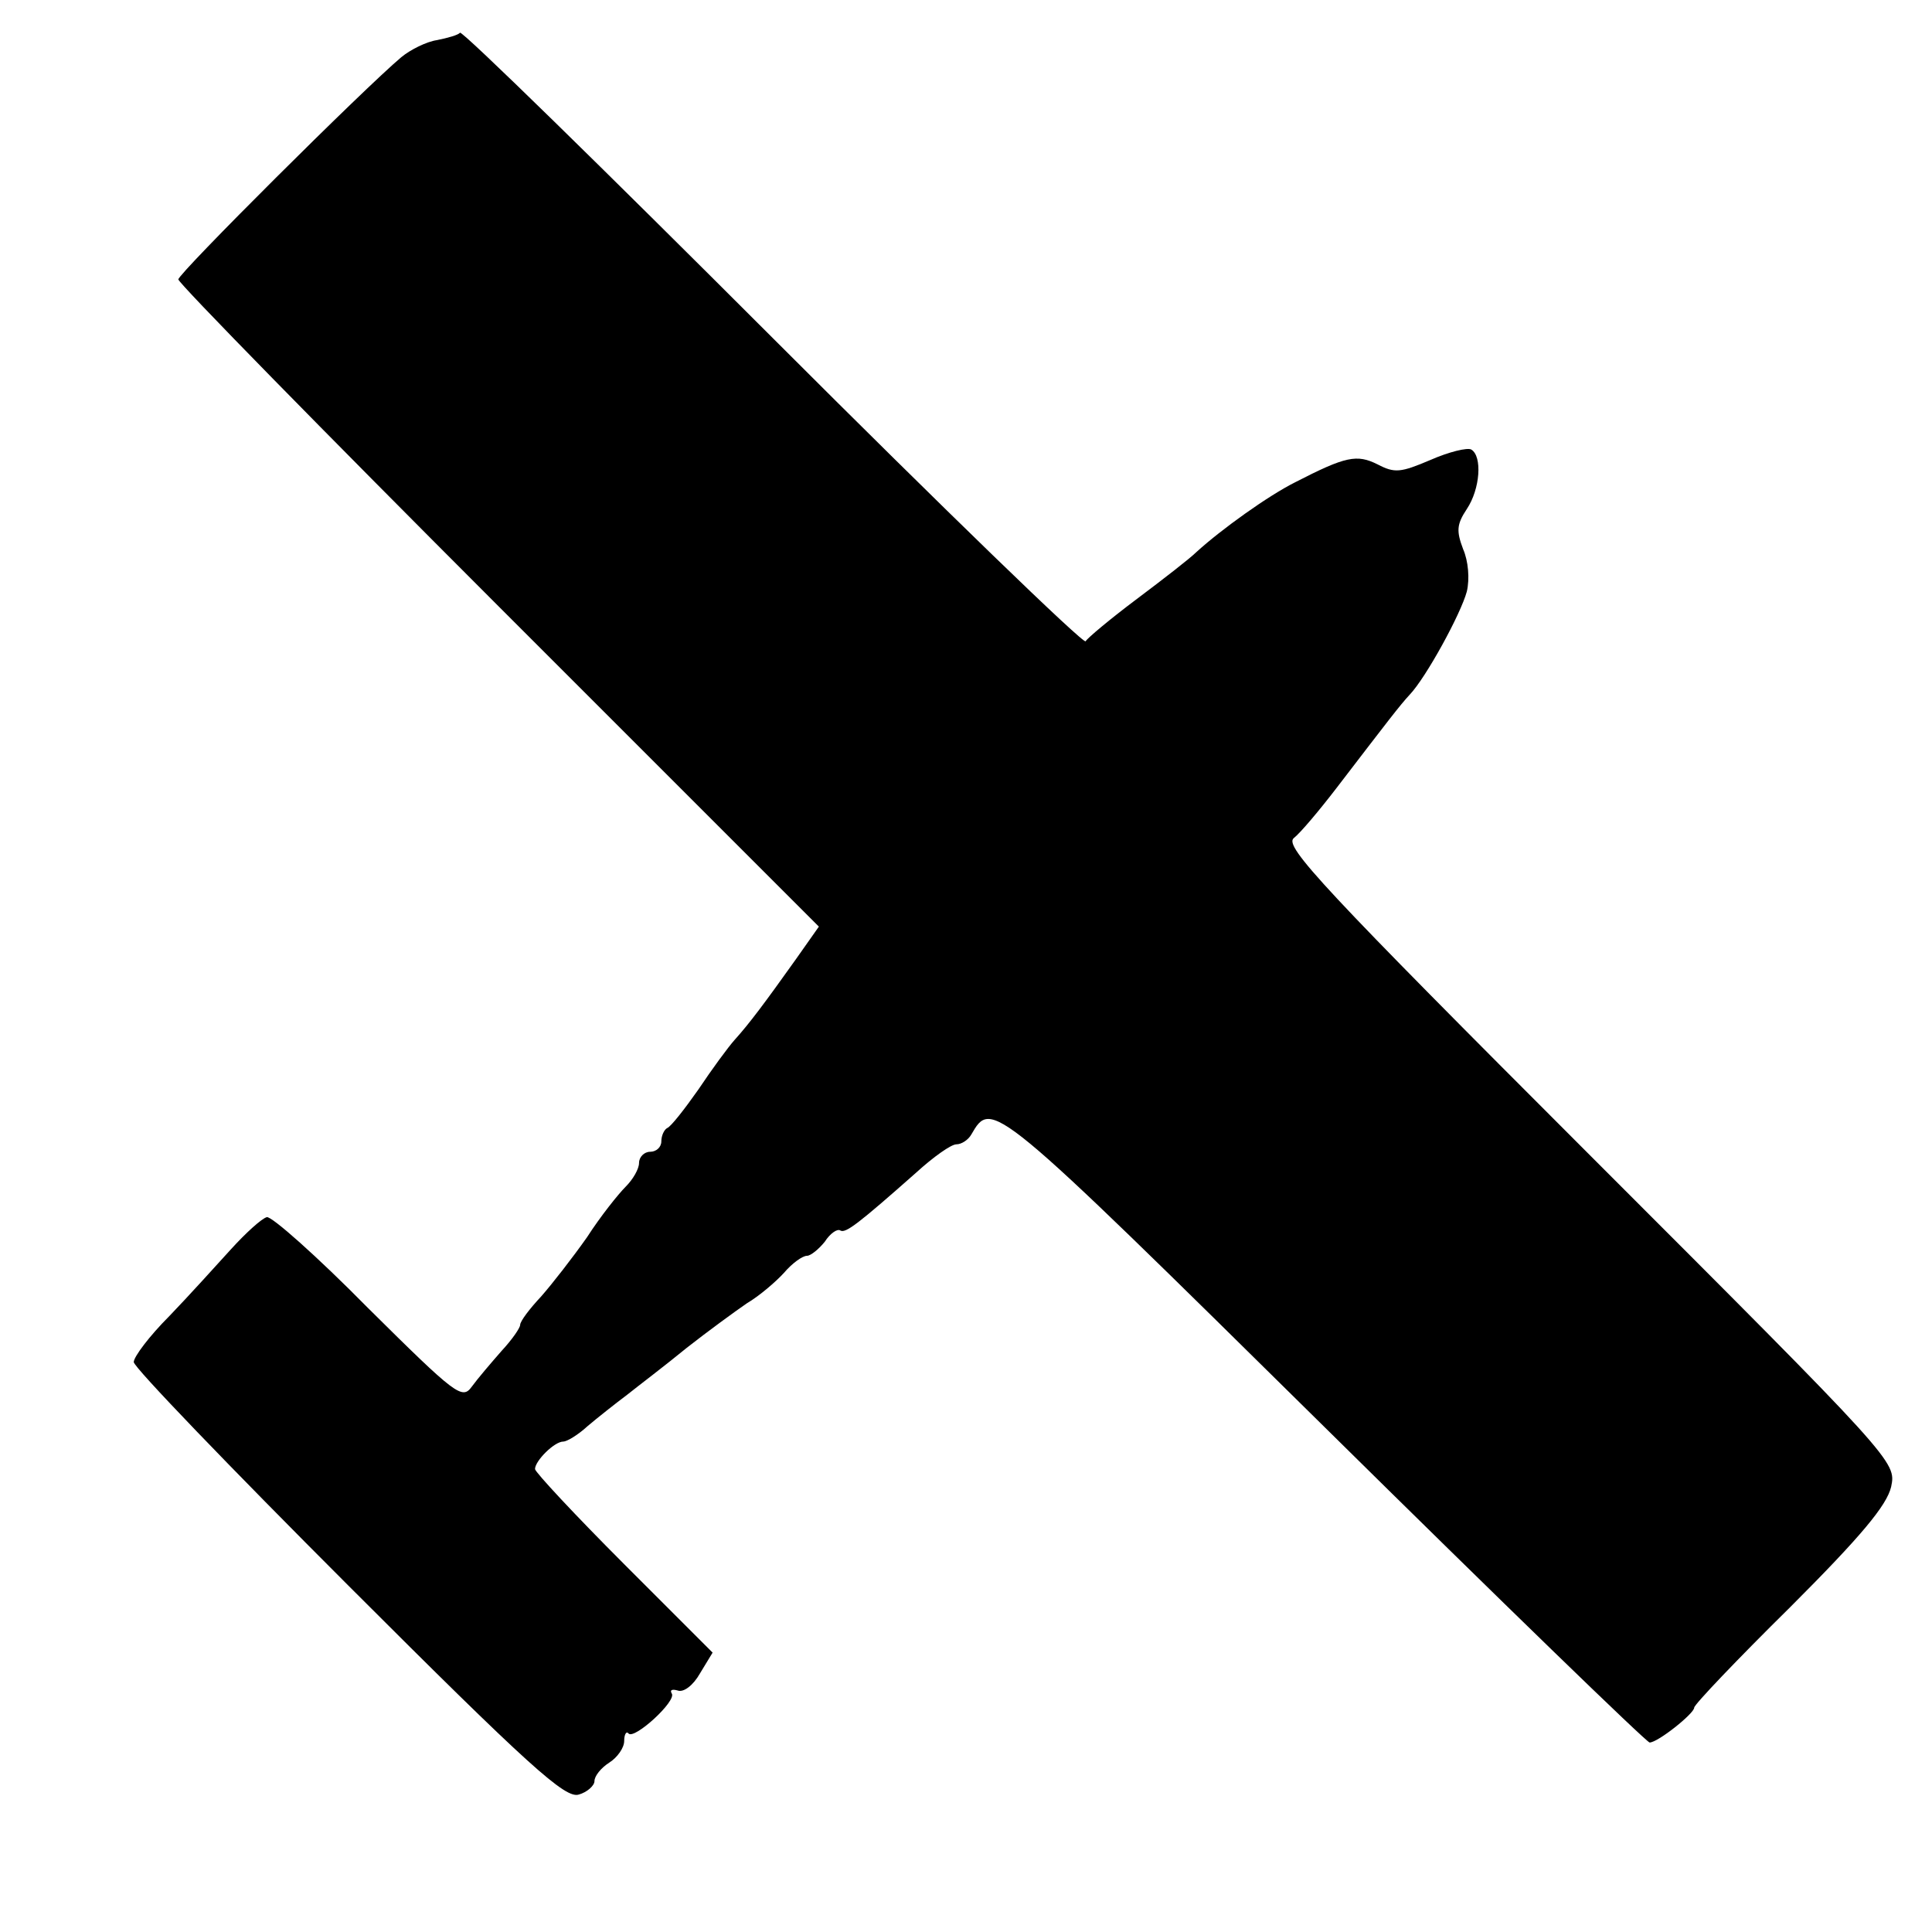 <svg version="1" xmlns="http://www.w3.org/2000/svg" width="346.667" height="346.667" viewBox="0 0 260 260"><path d="M61.9 4.4c-.2.3-1.6.7-3.1 1-1.4.2-3.6 1.3-4.8 2.3-5 4.2-30 29.1-30 29.9 0 .5 19.4 20.3 43.1 44l43.1 43.1-3.1 4.4c-4.2 5.9-6.3 8.7-8.2 10.8-.9 1-3.1 4-4.9 6.7-1.9 2.7-3.7 5-4.2 5.2-.4.2-.8 1-.8 1.8s-.7 1.4-1.5 1.4-1.5.7-1.5 1.5-.8 2.2-1.8 3.2-3.4 4-5.2 6.8c-1.9 2.7-4.7 6.3-6.2 8-1.5 1.6-2.8 3.3-2.8 3.8 0 .4-1.1 2-2.5 3.5-1.4 1.6-3.2 3.7-4 4.8-1.3 1.8-2.1 1.2-14-10.6-6.8-6.9-13-12.4-13.6-12.2-.7.2-2.8 2.1-4.8 4.3-2 2.2-5.7 6.3-8.3 9-2.7 2.7-4.8 5.5-4.8 6.2 0 .7 13 14.2 28.9 30.1 24.4 24.4 29.2 28.7 31 28.1 1.1-.3 2.1-1.2 2.1-1.8 0-.7.9-1.8 2-2.5s2-2 2-2.9c0-.9.3-1.4.6-1 .8.8 6.5-4.4 5.8-5.4-.3-.5.1-.6.8-.4.8.3 2.1-.7 3-2.3l1.7-2.8L84 210.5c-6.6-6.6-12-12.4-12-12.8 0-1.1 2.6-3.7 3.8-3.7.5 0 2-.9 3.3-2.1 1.3-1.1 3.7-3 5.3-4.2 1.5-1.2 5.2-4 8-6.3 2.8-2.2 6.5-4.9 8.1-6 1.7-1 3.9-2.9 5-4.1 1.1-1.3 2.5-2.3 3.1-2.3.5 0 1.6-.9 2.4-1.9.7-1.1 1.7-1.8 2.1-1.5.7.4 2.4-.9 10.2-7.8 2.3-2.1 4.7-3.8 5.4-3.8.7 0 1.6-.6 2-1.3 2.8-4.8 2.6-5 47.5 39.3 23.7 23.4 43.4 42.5 43.8 42.5 1.1 0 6-3.9 6-4.7 0-.4 5.8-6.5 12.9-13.5 9.6-9.6 13-13.7 13.6-16.2.7-3.4.7-3.4-40.6-44.7-35.9-35.9-41.1-41.5-39.8-42.6.9-.7 3.5-3.8 5.8-6.8 6.9-9 8.5-11.1 9.8-12.5 2.2-2.3 6.9-10.9 7.7-13.9.4-1.7.2-4.1-.5-5.7-.9-2.4-.9-3.3.5-5.4 1.8-2.7 2.1-7.1.6-8-.5-.3-3 .3-5.5 1.4-4 1.7-4.8 1.8-7.1.6-2.8-1.4-4.3-1.1-11.1 2.4-3.6 1.8-9.9 6.3-13.3 9.4-.8.8-4.4 3.6-8 6.3-3.6 2.7-6.7 5.3-6.9 5.7-.2.5-19.1-17.8-42-40.7C81.2 22.7 62.2 4.1 61.9 4.4z"/></svg>